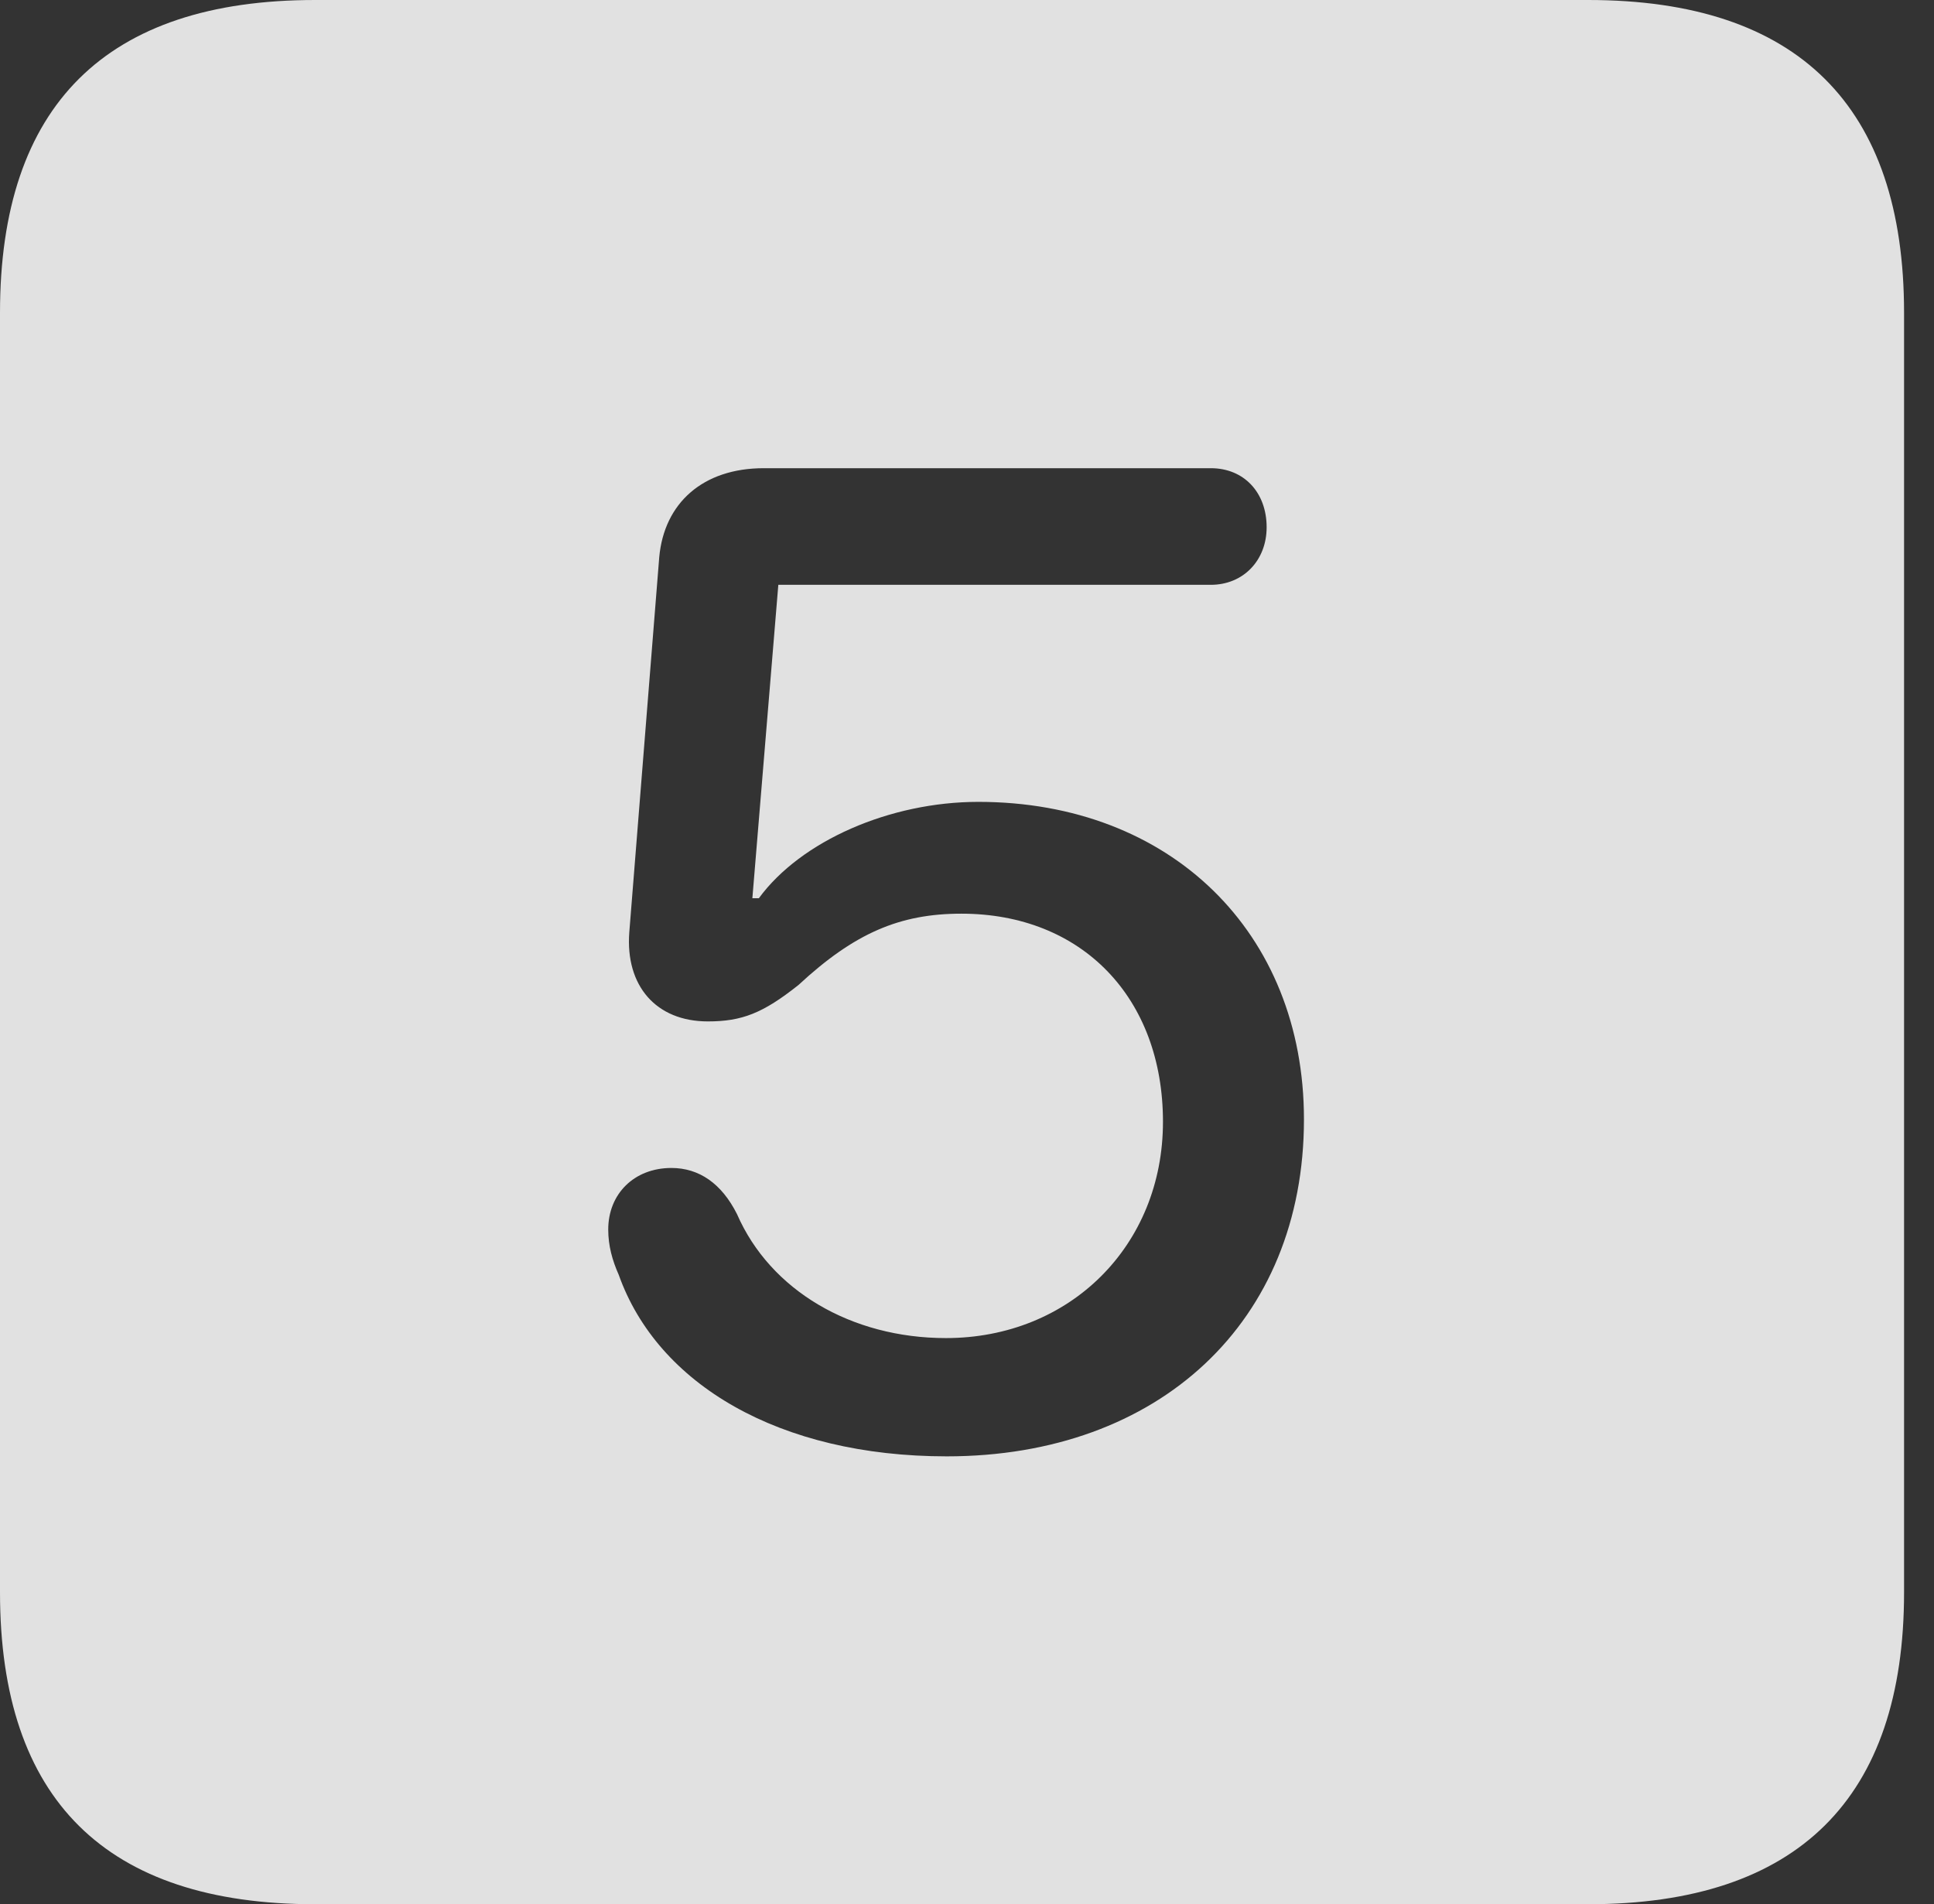 <?xml version="1.0" encoding="UTF-8"?>
<!--Generator: Apple Native CoreSVG 341-->
<!DOCTYPE svg
PUBLIC "-//W3C//DTD SVG 1.1//EN"
       "http://www.w3.org/Graphics/SVG/1.1/DTD/svg11.dtd">
<svg version="1.1" xmlns="http://www.w3.org/2000/svg" xmlns:xlink="http://www.w3.org/1999/xlink" viewBox="0 0 23.32 22.959">
 <rect x="0" y="0" width="23.32" height="22.959" fill="#333333" stroke="none"/>
 <g>
  <rect height="22.959" opacity="0" width="23.32" x="0" y="0"/>
  <path d="M22.959 3.77L22.959 19.199C22.959 21.68 21.68 22.959 19.15 22.959L3.799 22.959C1.279 22.959 0 21.699 0 19.199L0 3.77C0 1.27 1.279 0 3.799 0L19.15 0C21.68 0 22.959 1.279 22.959 3.77ZM9.209 5.645C8.477 5.645 8.008 6.064 7.949 6.719L7.588 11.24C7.539 11.885 7.91 12.315 8.535 12.315C8.945 12.315 9.199 12.217 9.629 11.875C10.303 11.25 10.85 11.016 11.592 11.016C13.047 11.016 14.023 12.031 14.023 13.525C14.023 15.02 12.9 16.133 11.406 16.133C10.264 16.133 9.287 15.557 8.887 14.639C8.701 14.268 8.428 14.082 8.096 14.082C7.646 14.082 7.334 14.395 7.334 14.824C7.334 15.02 7.383 15.195 7.461 15.371C7.93 16.689 9.395 17.559 11.416 17.559C13.975 17.559 15.723 15.938 15.723 13.496C15.723 11.24 14.111 9.668 11.797 9.668C10.732 9.668 9.658 10.137 9.15 10.83L9.072 10.83L9.385 7.051L14.6 7.051C14.99 7.051 15.273 6.758 15.273 6.357C15.273 5.938 15 5.645 14.6 5.645Z" fill="white" fill-opacity="0.85"/>
 </g>
</svg>
